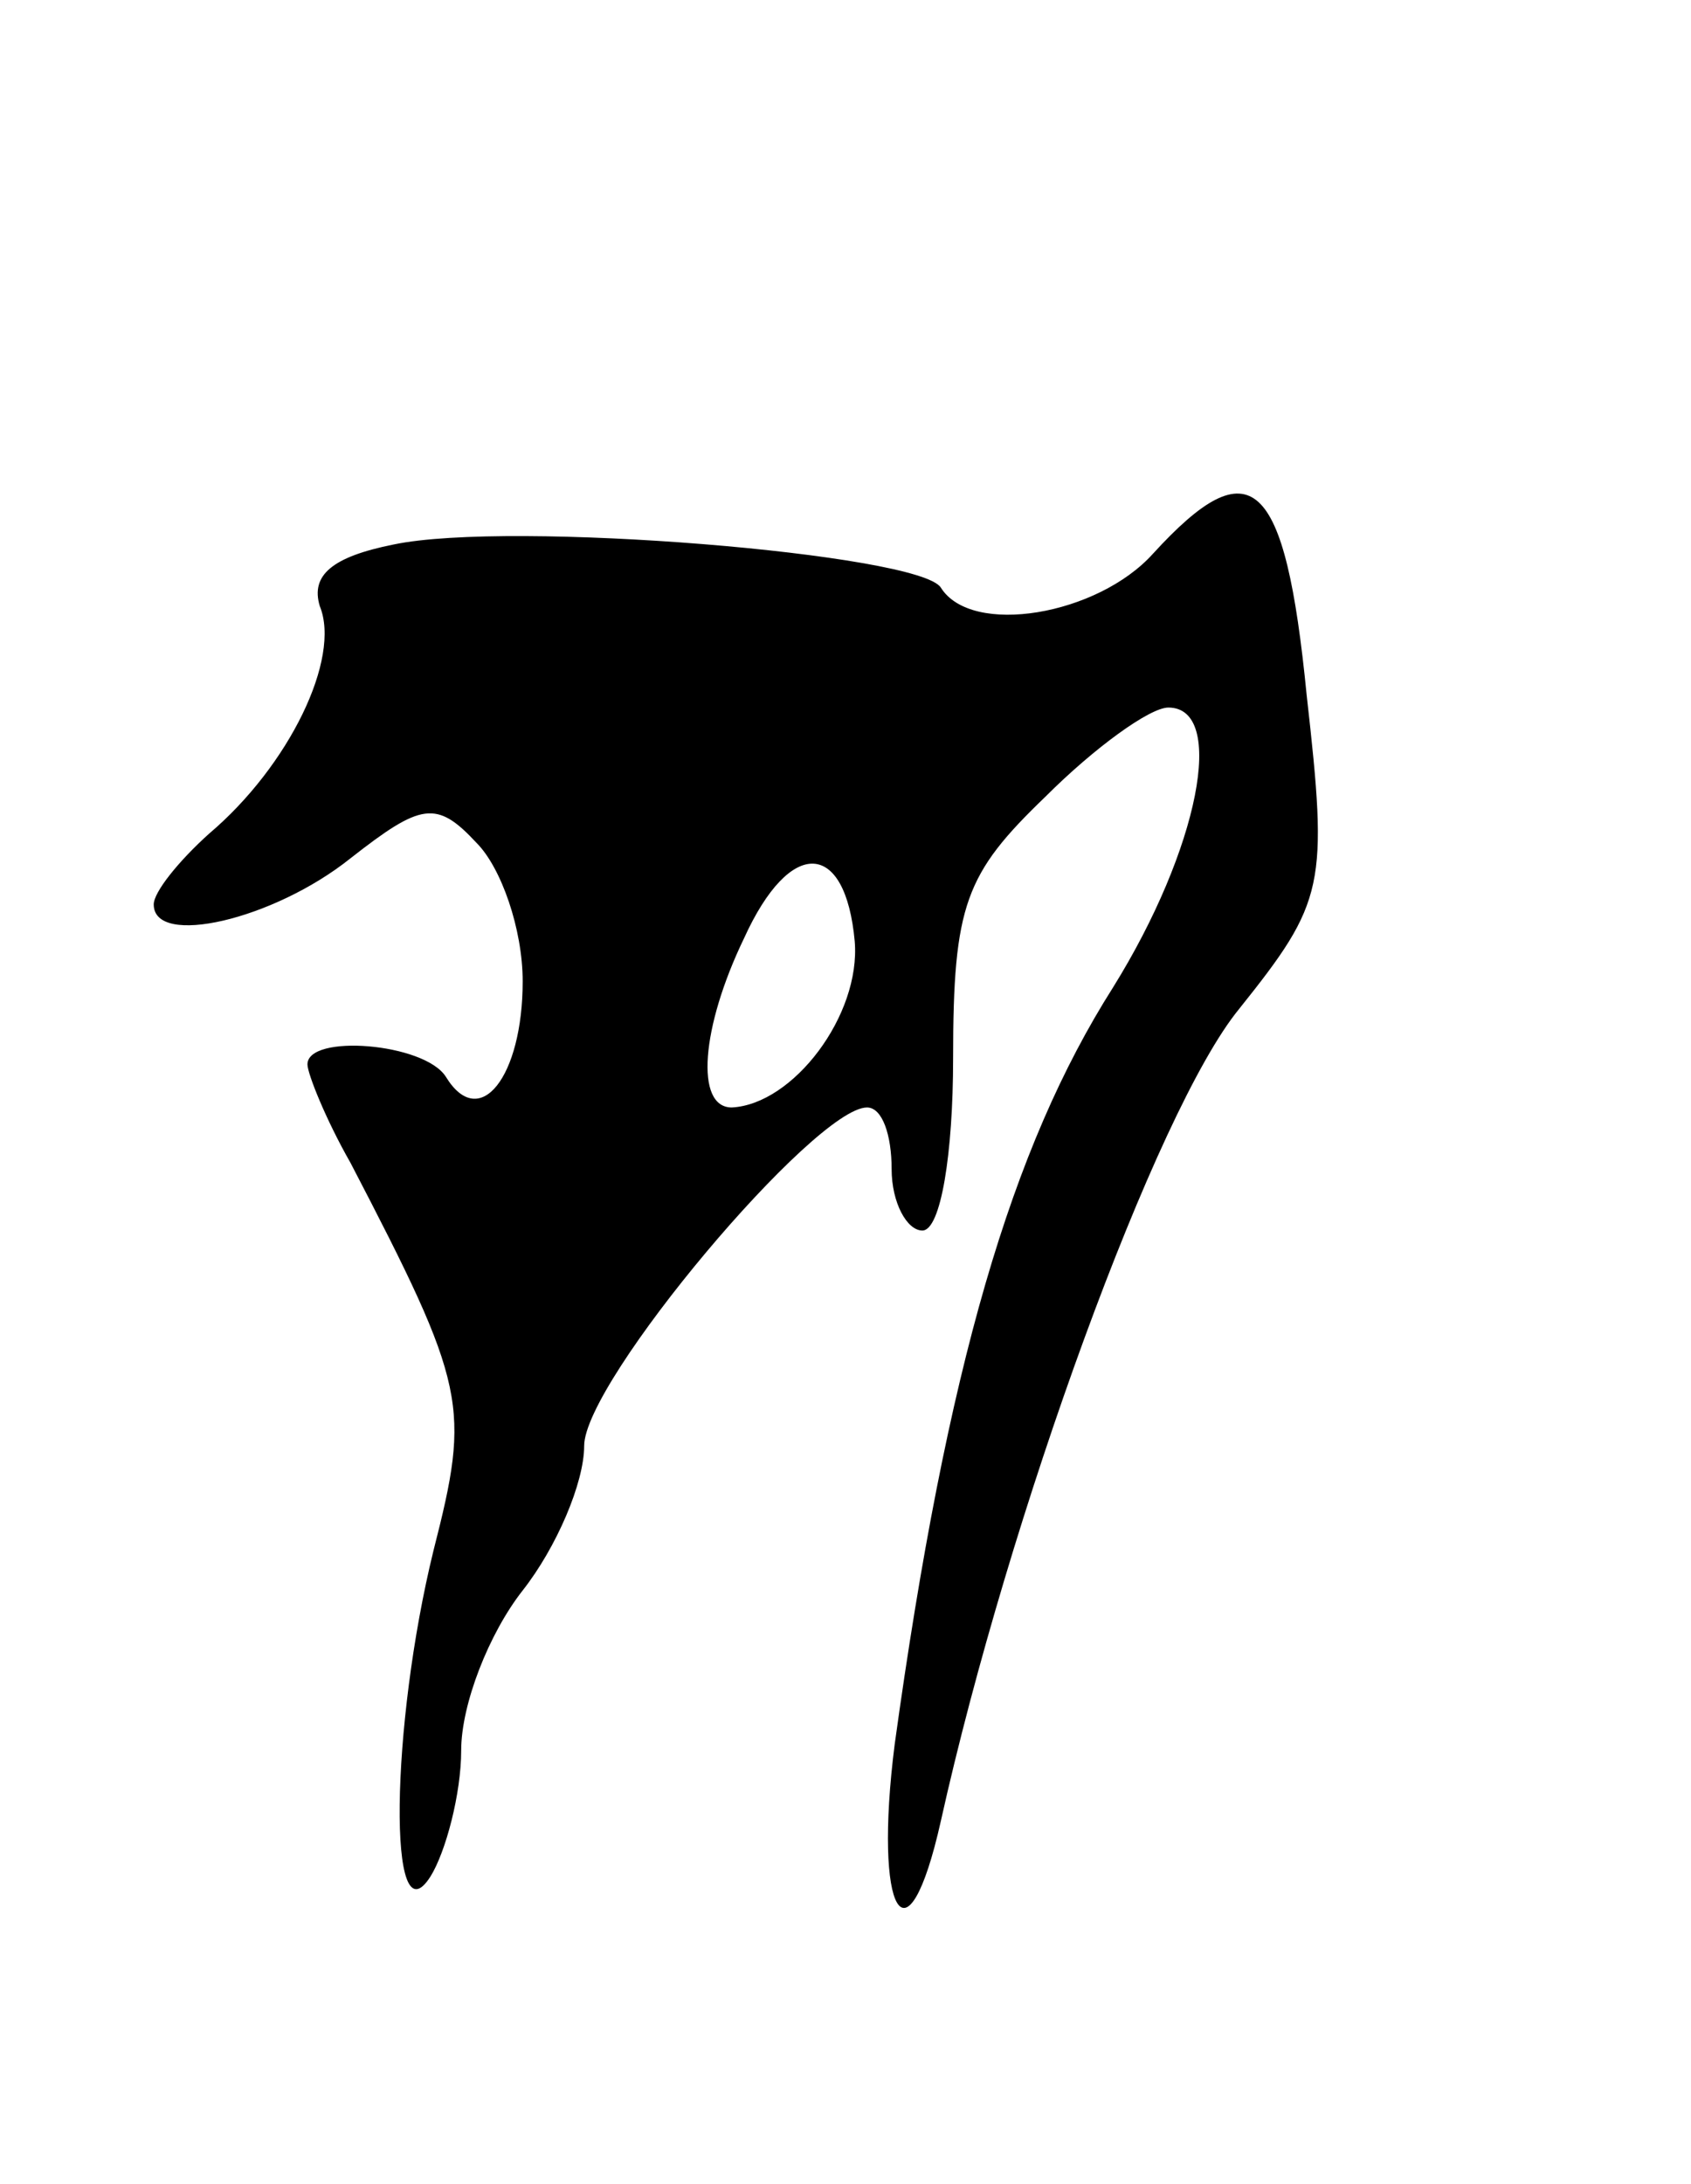 <svg version="1.0" xmlns="http://www.w3.org/2000/svg"
 width="55pt" height="71pt" viewBox="0 0 55 71"
 preserveAspectRatio="xMidYMid meet">
<g transform="translate(0,71) scale(0.1,-0.1)"
fill="#000000" stroke="none">
<path d="M375 530 c-18 -20 -59 -27 -69 -11 -7 11 -140 22 -178 14 -20 -4 -27
-10 -24 -20 7 -17 -10 -52 -36 -74 -10 -9 -18 -19 -18 -23 0 -14 39 -5 64 15
23 18 28 19 41 5 8 -8 15 -28 15 -45 0 -31 -14 -49 -25 -31 -7 11 -45 14 -45
4 0 -3 6 -18 14 -32 38 -73 39 -79 27 -126 -14 -57 -15 -128 -1 -106 5 8 10
27 10 41 0 15 9 38 20 52 11 14 20 35 20 47 0 21 75 110 92 110 5 0 8 -9 8
-20 0 -11 5 -20 10 -20 6 0 10 25 10 56 0 50 4 60 30 85 16 16 34 29 40 29 19
0 10 -46 -18 -91 -33 -52 -54 -123 -71 -246 -7 -55 4 -74 15 -25 22 99 70 231
97 264 28 35 29 40 22 102 -7 71 -18 81 -50 46z m-97 -126 c2 -24 -20 -53 -40
-54 -12 0 -10 26 4 55 15 33 33 32 36 -1z"/>
</g>
</svg>
